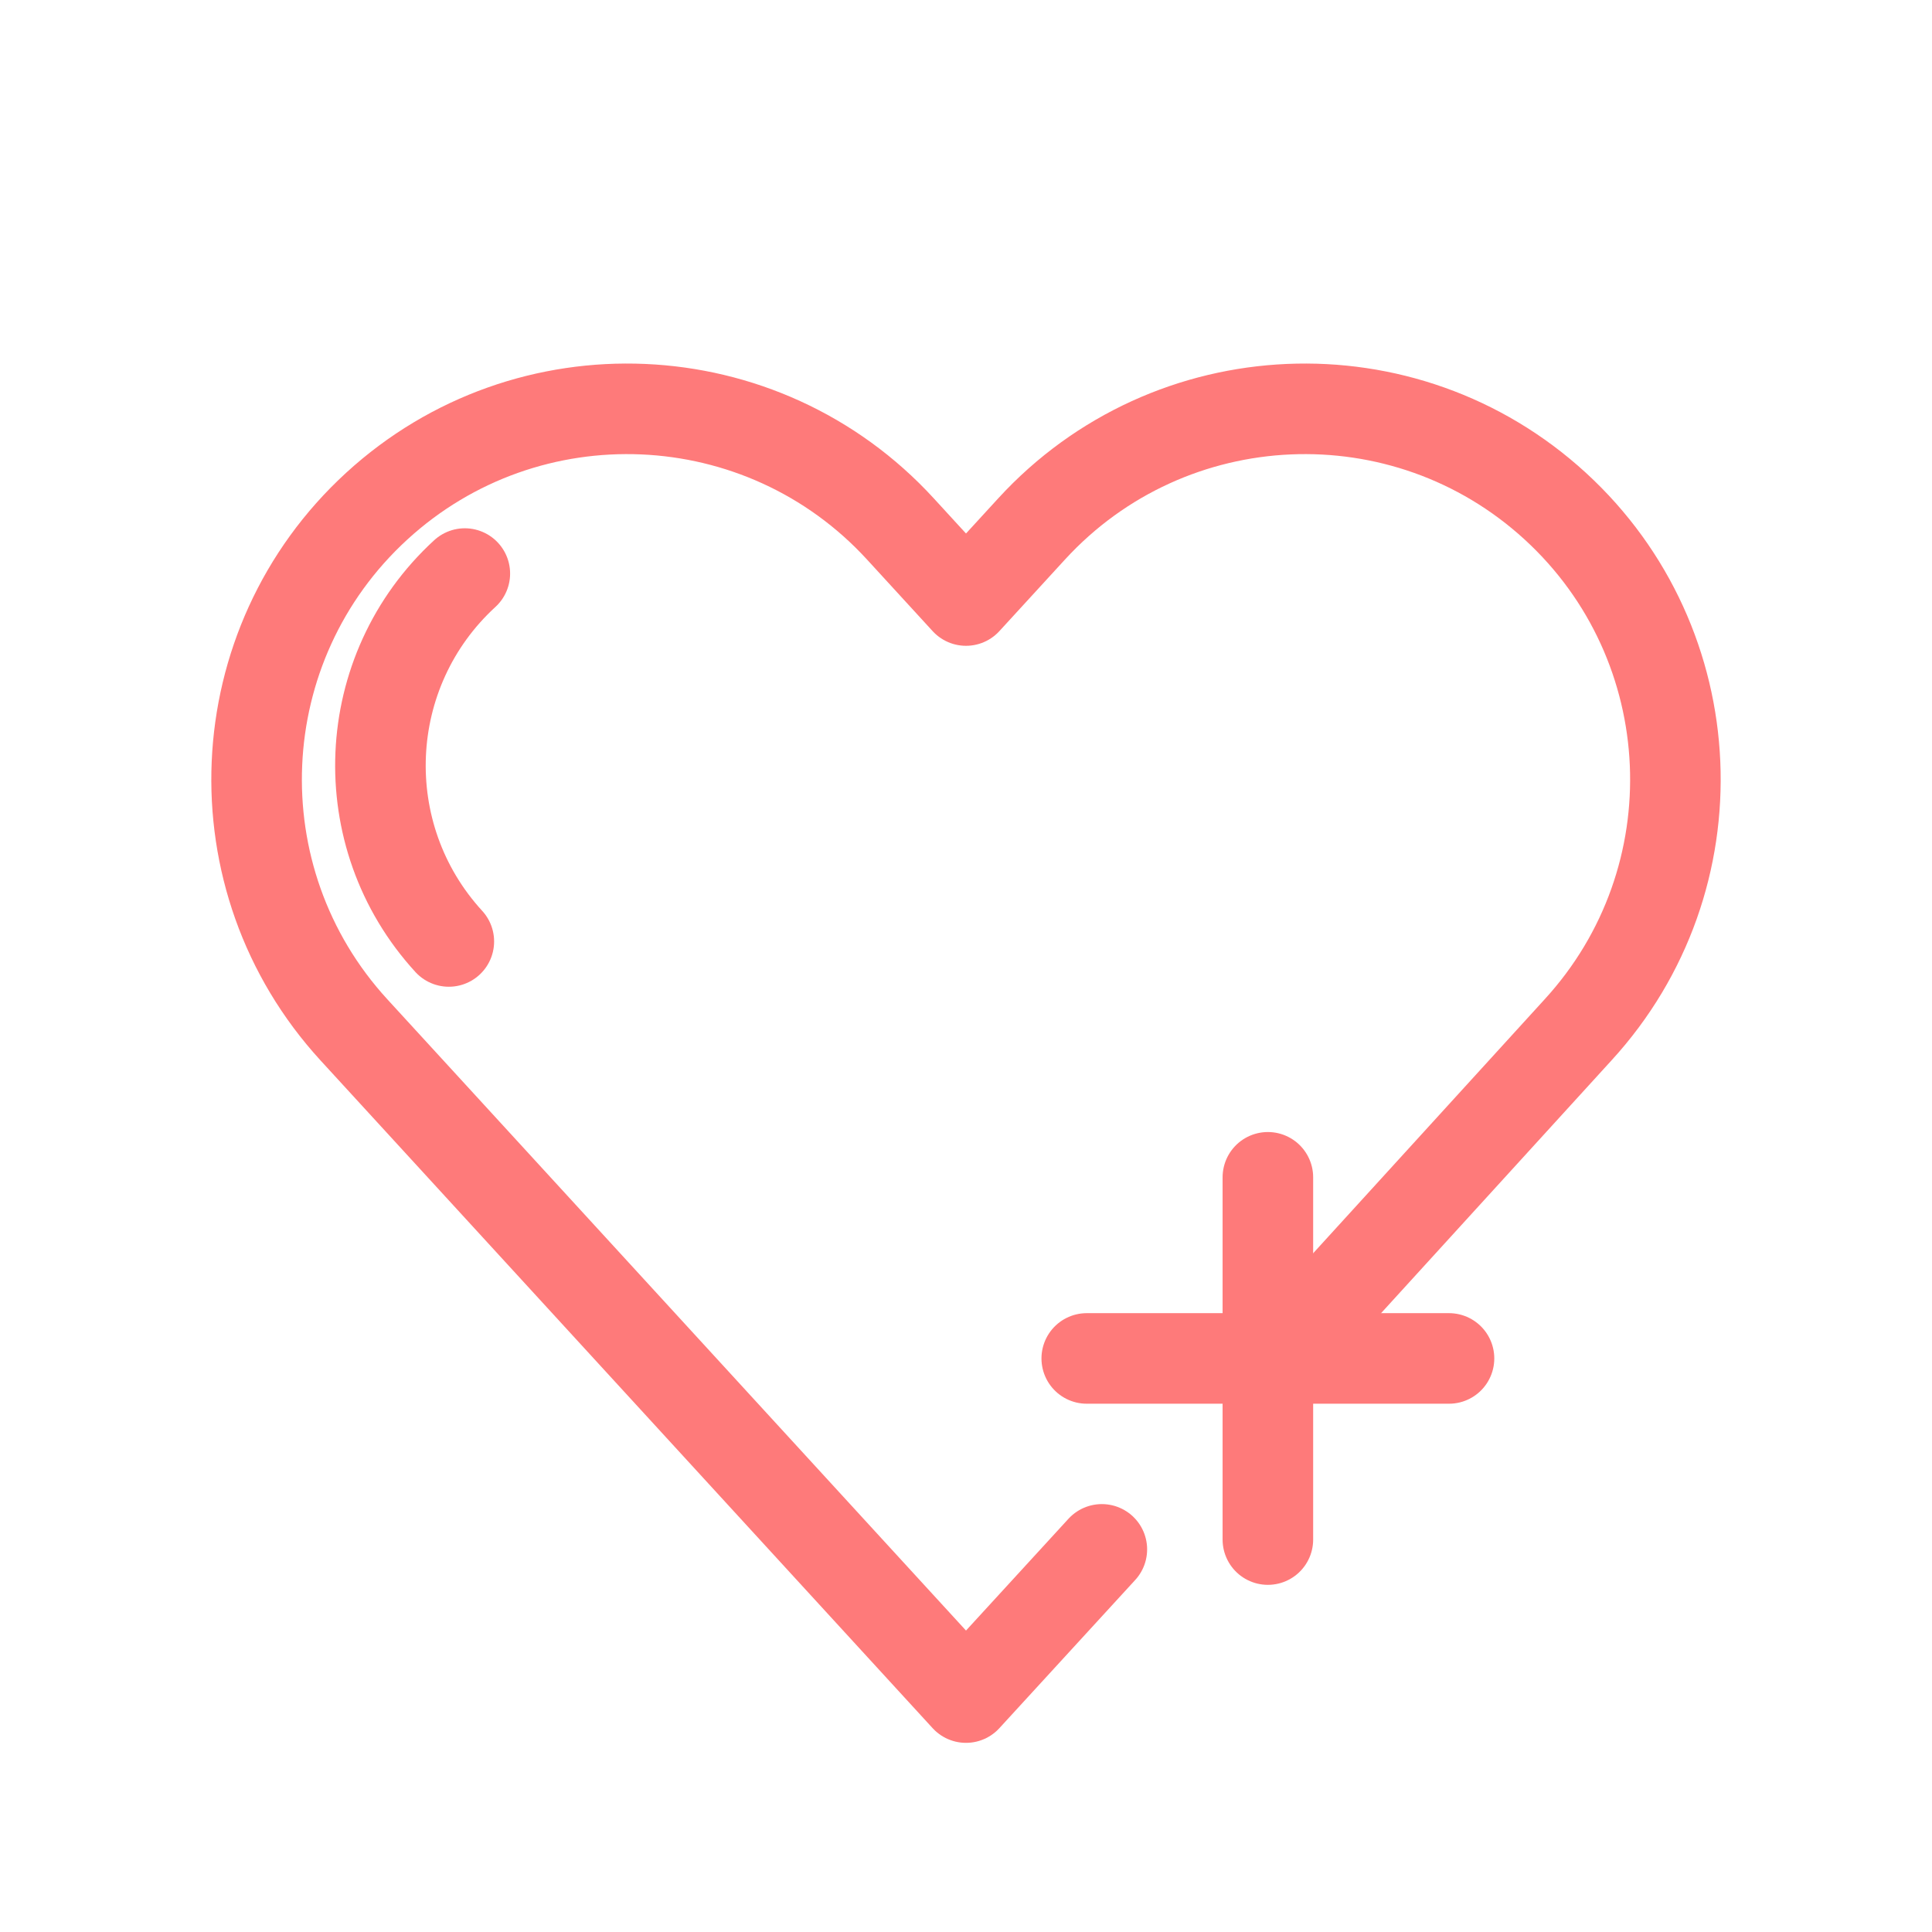 <?xml version="1.0" encoding="UTF-8" standalone="no"?>
<svg
   xmlns:dc="http://purl.org/dc/elements/1.1/"
   xmlns:cc="http://creativecommons.org/ns#"
   xmlns:rdf="http://www.w3.org/1999/02/22-rdf-syntax-ns#"
   xmlns:svg="http://www.w3.org/2000/svg"
   xmlns="http://www.w3.org/2000/svg"
   width="100%"
   height="100%"
   viewBox="0 0 64 64"
   version="1.1"
   xml:space="preserve"
   style="fill-rule:evenodd;clip-rule:evenodd;stroke-linecap:round;stroke-linejoin:round;stroke-miterlimit:2;"
   id="svg11">

  <defs
   id="defs15" />

  
  <path
   d="M36.5,51.325l-4.5,4.909l-20.275,-22.118c-4.579,-4.996 -4.241,-12.769 0.754,-17.348c4.996,-4.579 12.769,-4.241 17.348,0.754l2.173,2.371l2.173,-2.371c4.579,-4.995 12.352,-5.333 17.348,-0.754c4.995,4.579 5.333,12.352 0.754,17.348l-9.775,10.723"
   style="fill:none;stroke:#fe7a7a;stroke-width:3px;"
   id="path3" />

  <path
   d="M14.868,31.187c-3.217,-3.509 -2.98,-8.97 0.53,-12.187"
   style="fill:none;stroke:#fe7a7a;stroke-width:3px;"
   id="path5" />

  <path
   d="M42,39l0,12"
   style="fill:none;stroke:#fe7a7a;stroke-width:3px;"
   id="path7" />

  <path
   d="M48,45l-12,0"
   style="fill:none;stroke:#fe7a7a;stroke-width:3px;"
   id="path9" />

</svg>

